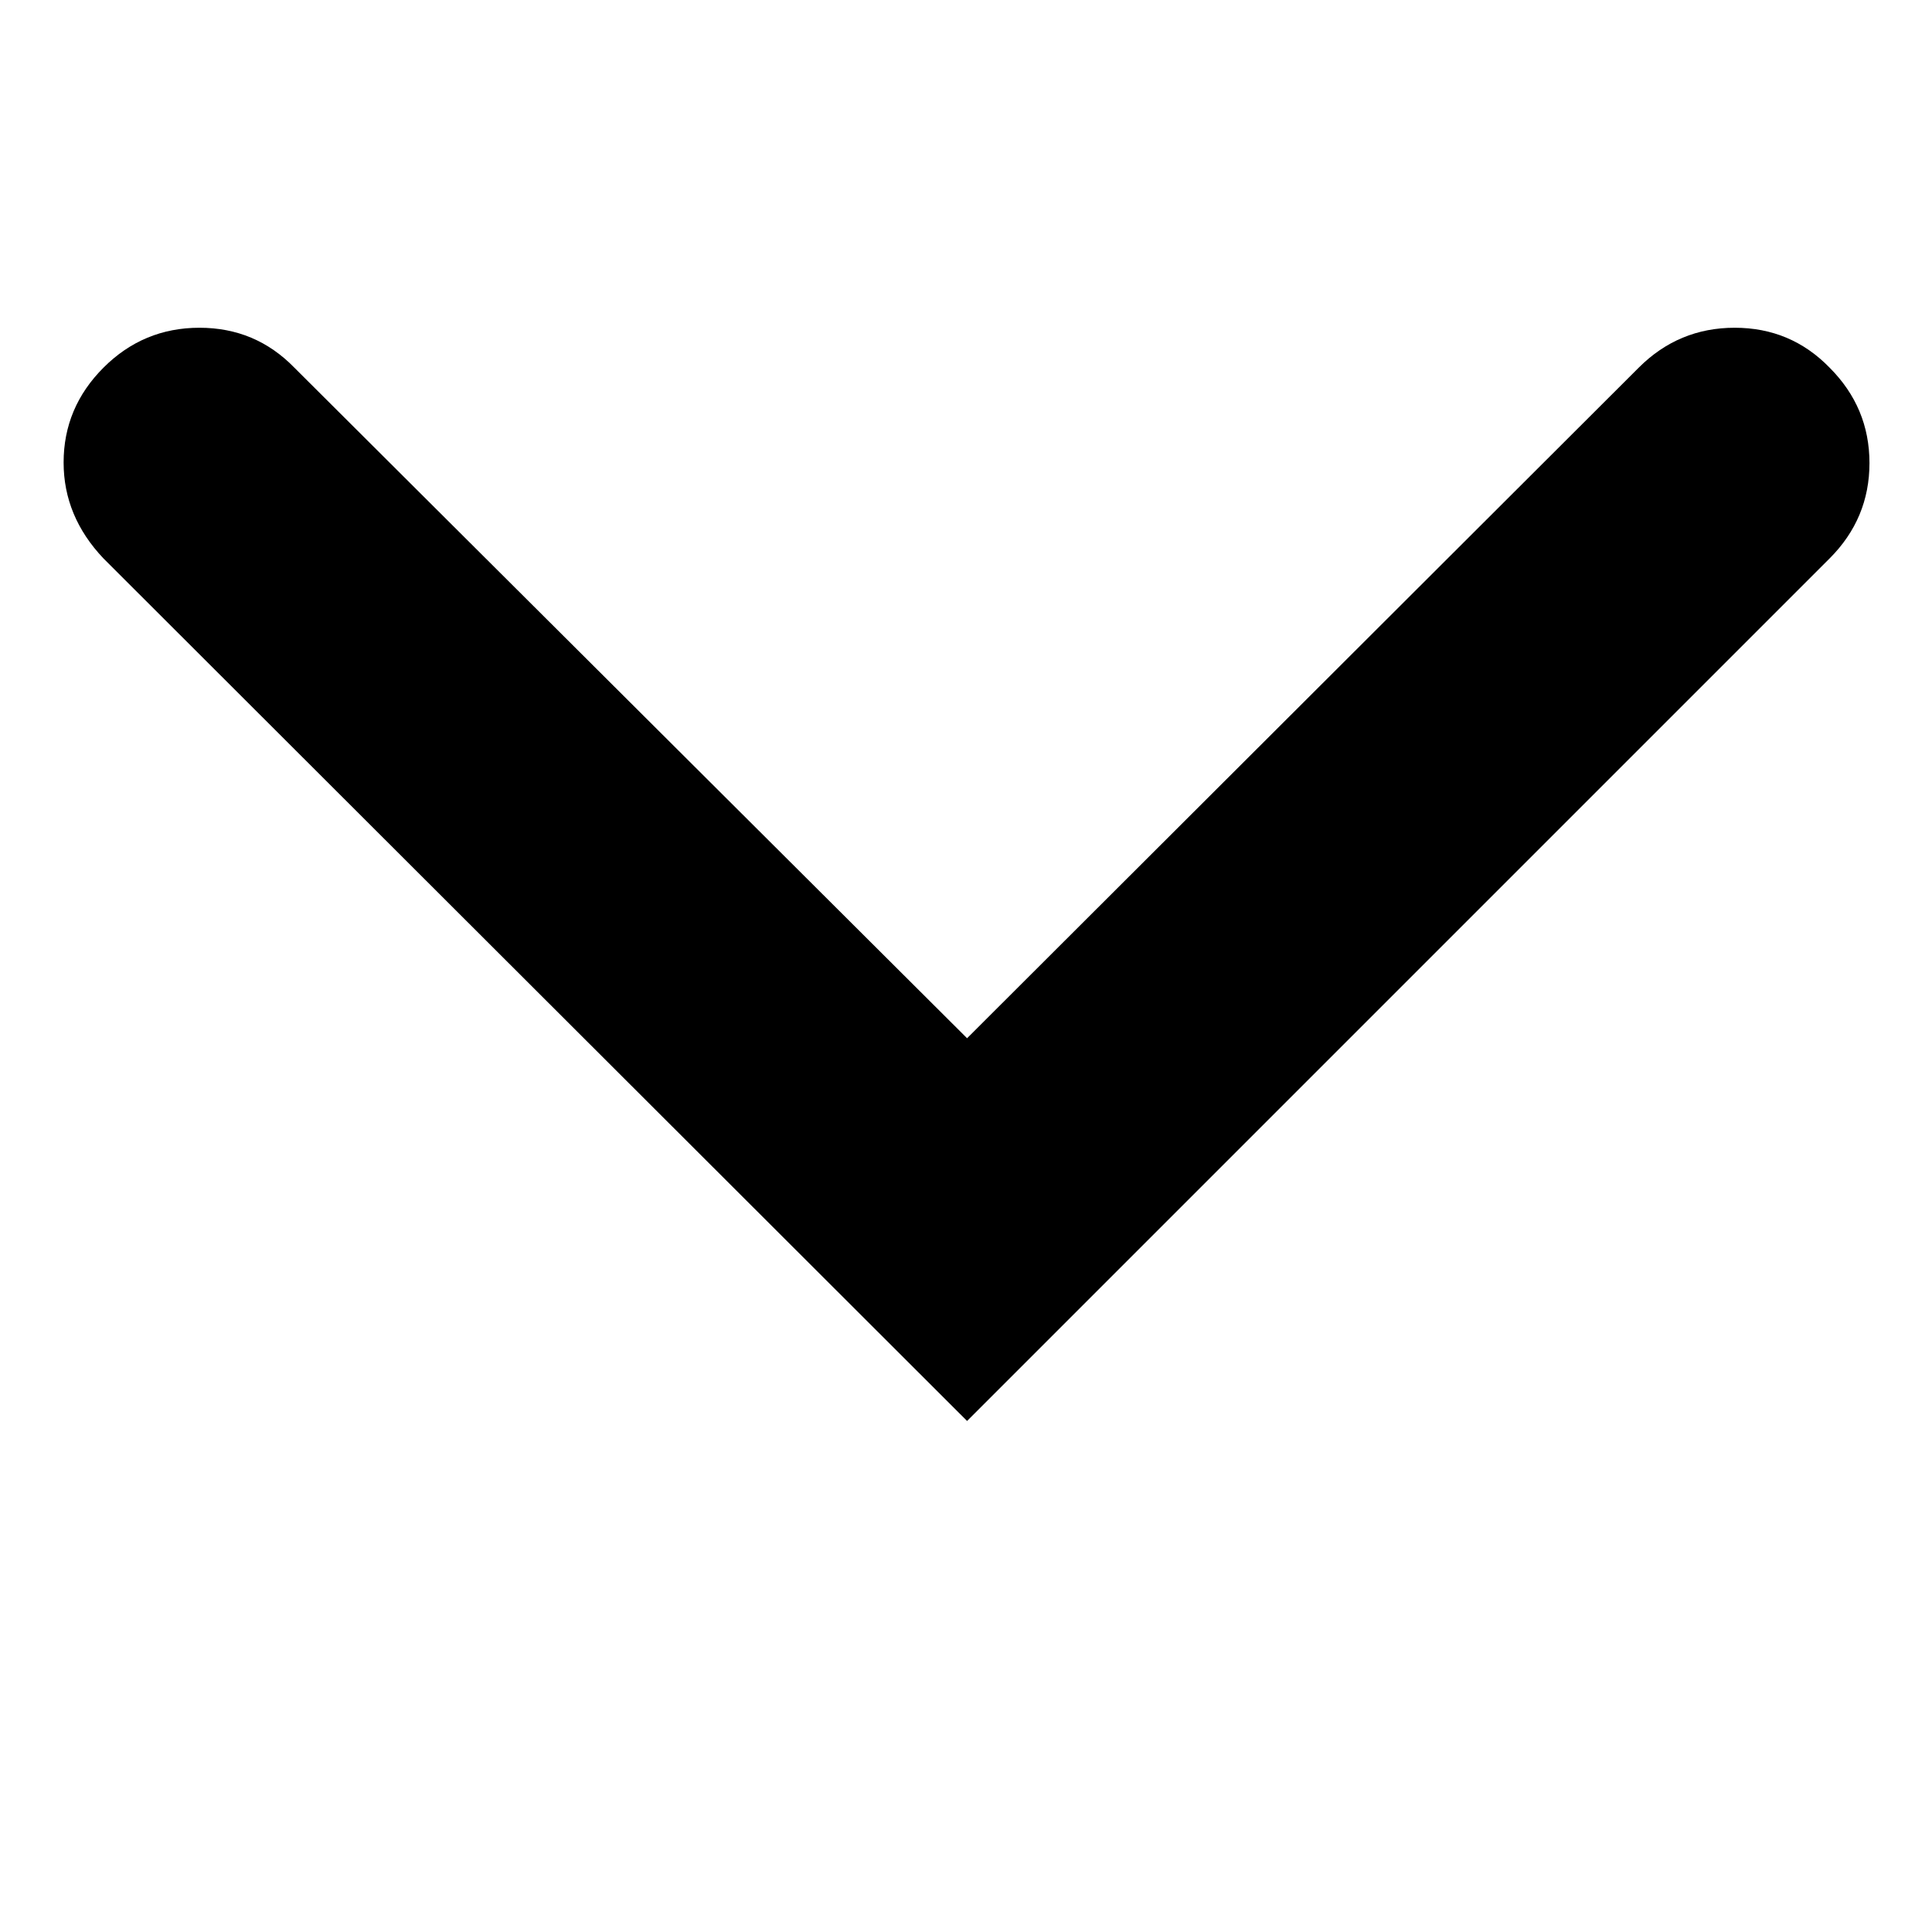 <svg width="1792" height="1792" xmlns="http://www.w3.org/2000/svg"><path d="M59 429q0-51 37-88t89-37 88 37l624 622 623-622q37-37 89-37t88 37q37 37 37 88.5t-37 88.5l-800 800L96 518q-37-39-37-89z" fill="undefined"/></svg>